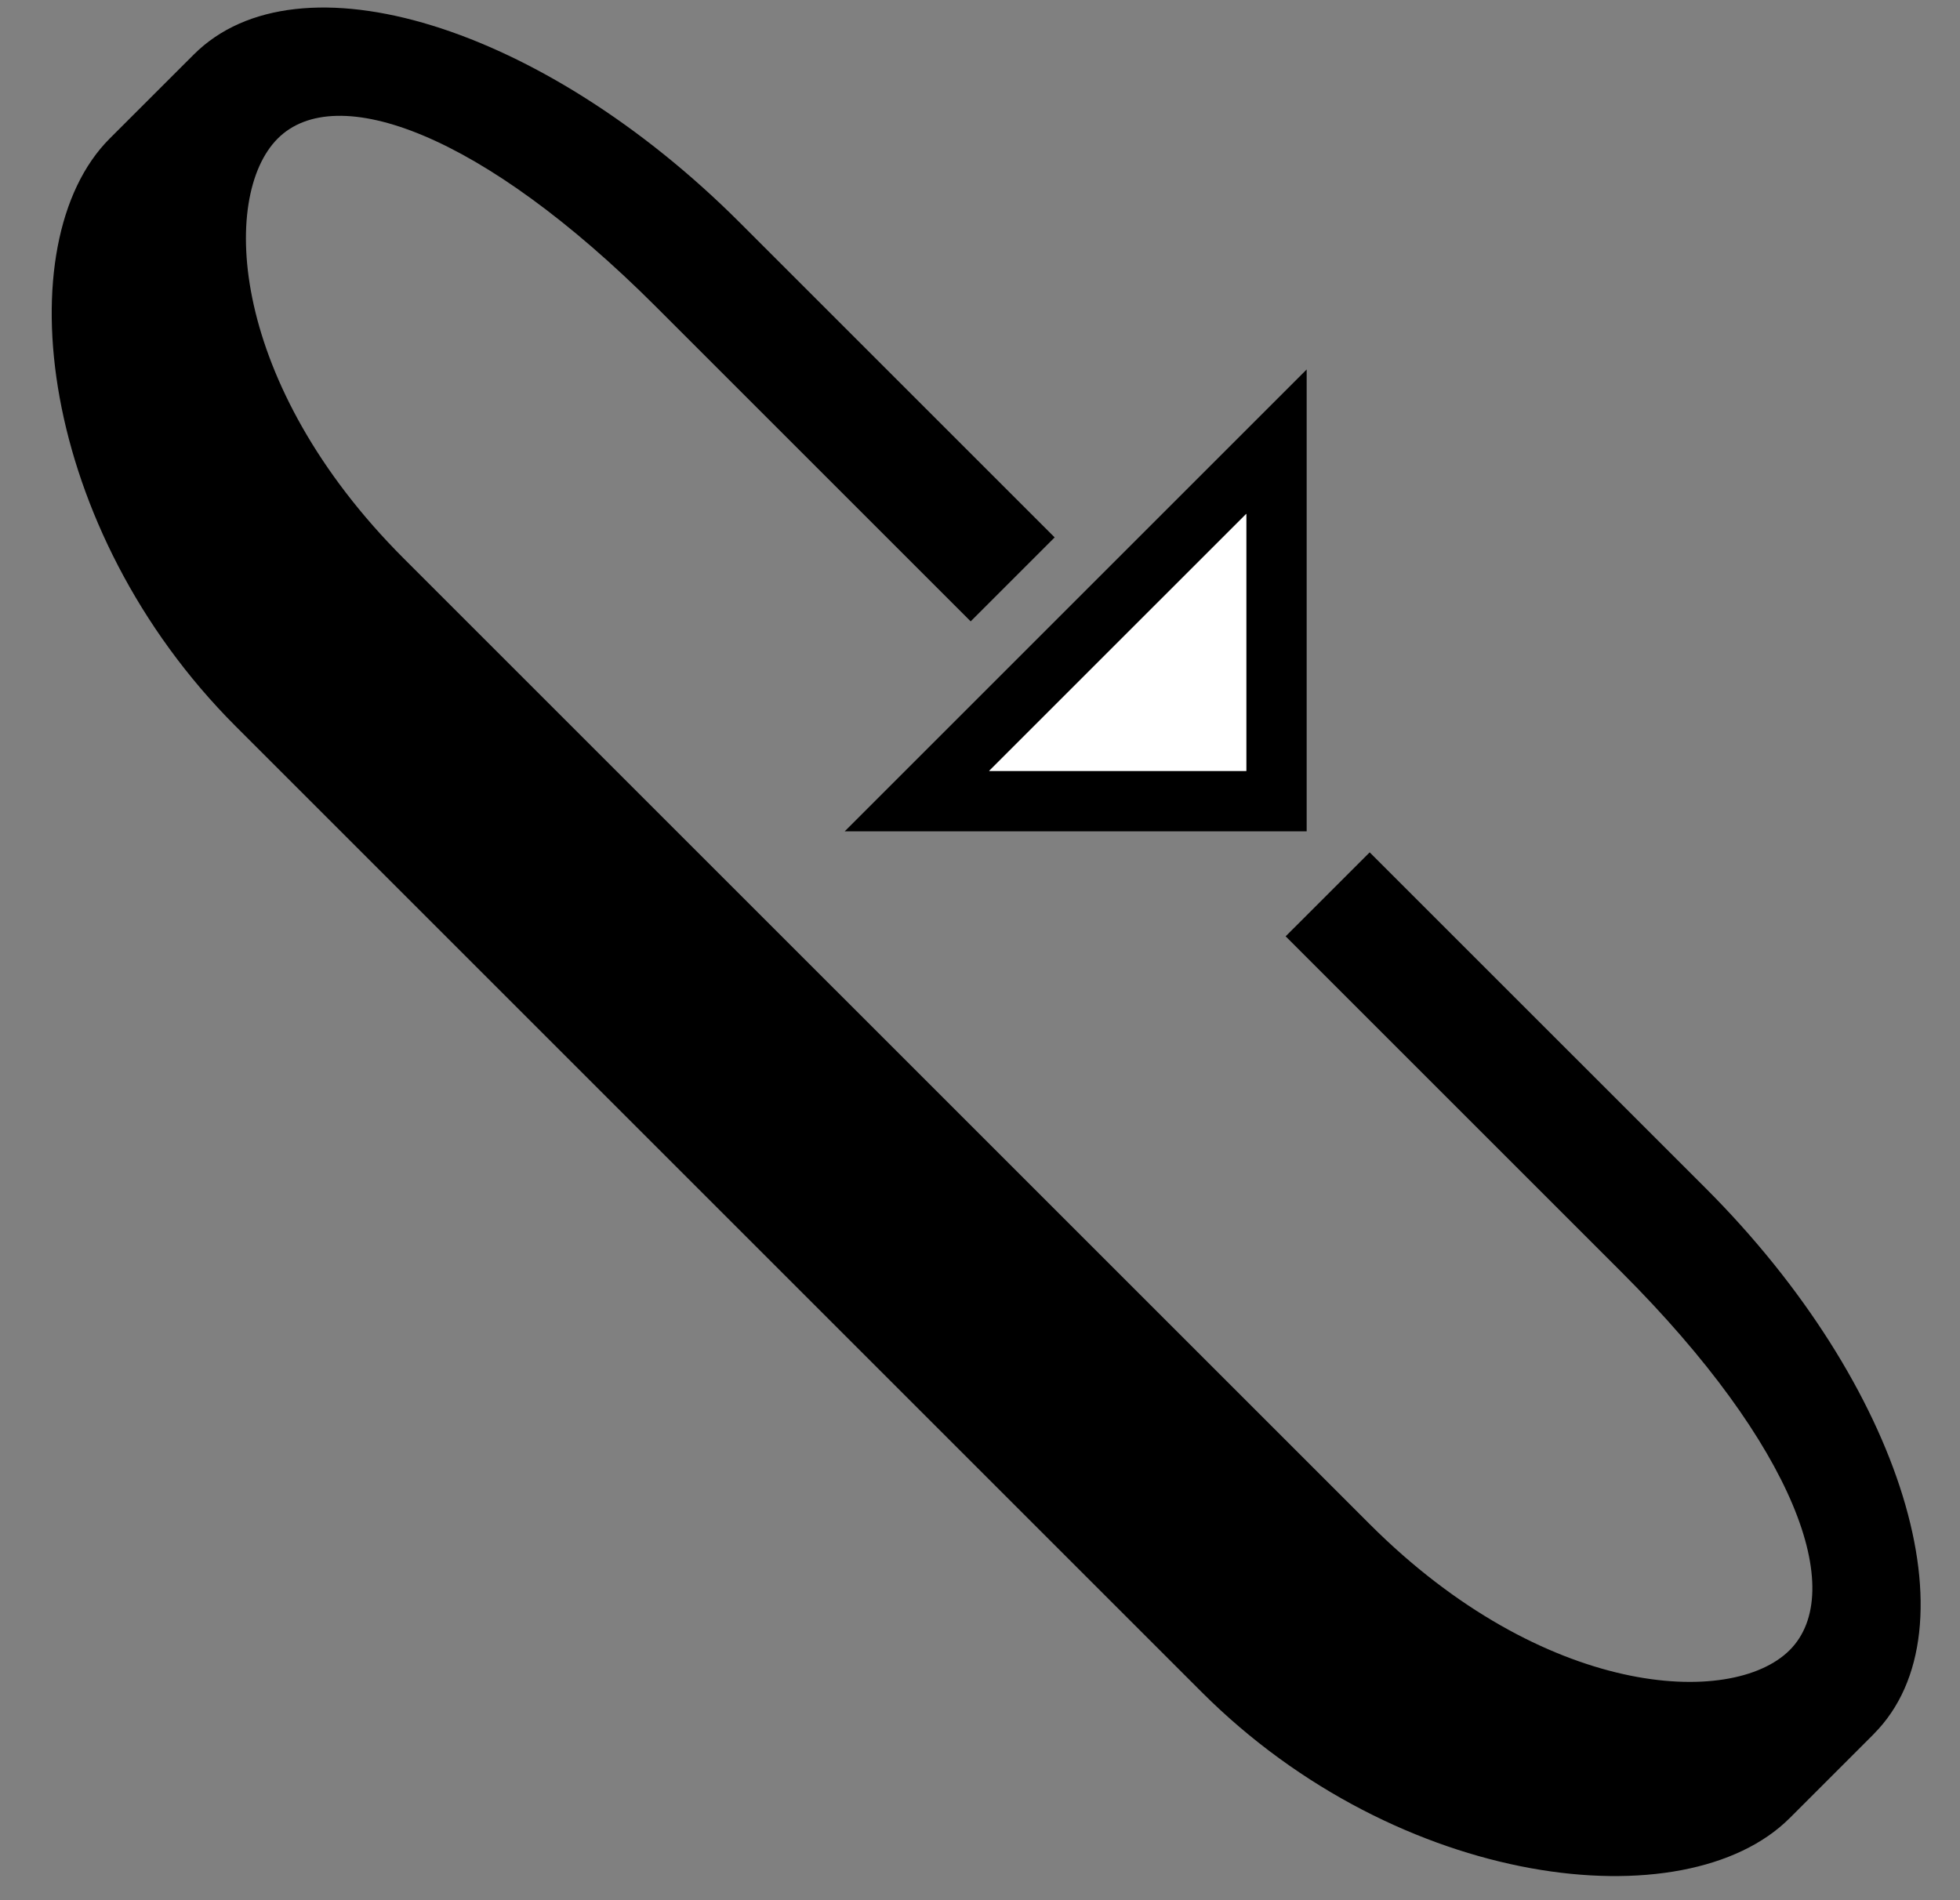 <svg xmlns="http://www.w3.org/2000/svg" version="1.0" width="33" height="32"><rect width="100%" height="100%" fill="#808080" stroke="none"/><path d="M22 14V6.222L14.222 14H22zm-1.016-1.016h-4.331l4.33-4.331v4.33z"/><path d="M31.546 29.203c1.757-1.758.491-5.873-2.828-9.193l-5.657-5.656-1.415 1.414 5.657 5.657c2.93 2.929 3.805 5.387 2.829 6.364-.977.976-4.142.807-7.071-2.122L6.797 9.404C3.868 6.474 3.7 3.309 4.676 2.333c.976-.977 3.435-.1 6.364 2.828l5.303 5.303 1.414-1.414-5.303-5.303C9.134.427 5.02-.839 3.262.919L1.847 2.333C.09 4.09.65 8.913 3.97 12.233l16.263 16.263c3.32 3.32 8.142 3.878 9.9 2.121l1.414-1.414z"/><path d="M20.984 12.984V8.653l-4.331 4.33h4.33z" fill="#fff"/></svg>
